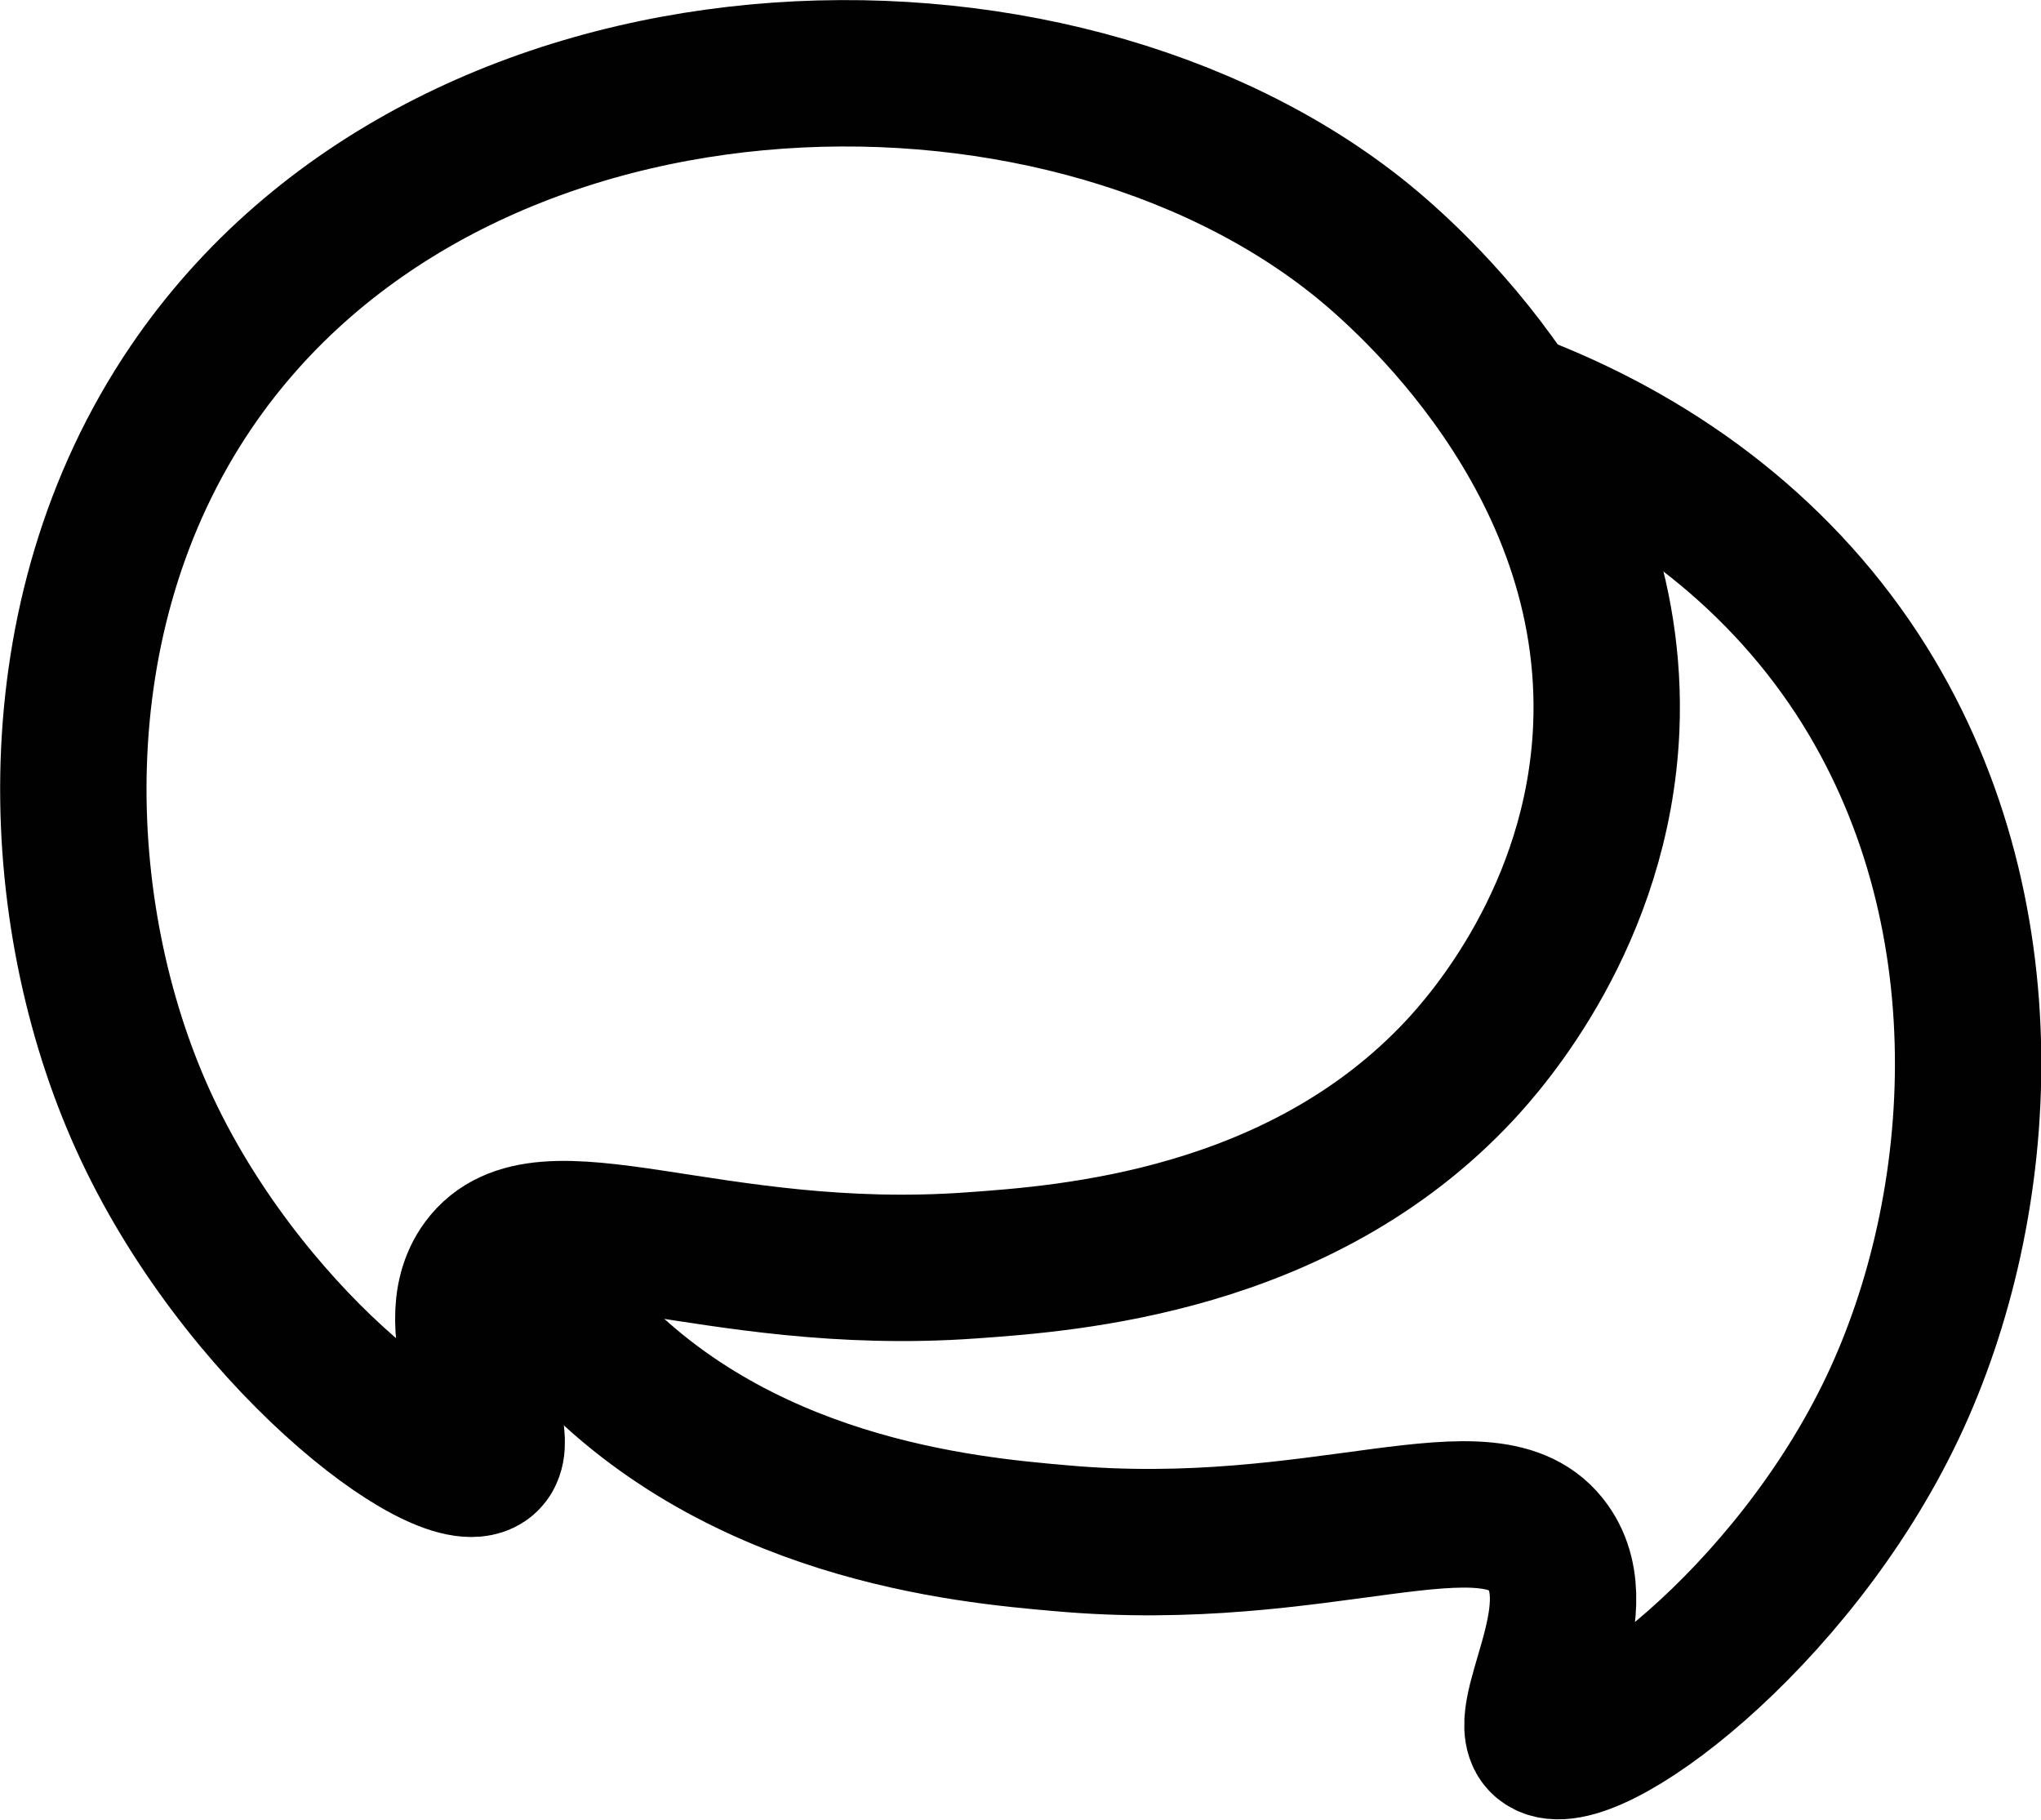 <?xml version="1.0" encoding="UTF-8"?>
<svg id="Ebene_1" data-name="Ebene 1" xmlns="http://www.w3.org/2000/svg" viewBox="0 0 41.83 37.29">
  <path d="m10.46,25.48c.56.96,1.12,1.61,1.35,1.86,3.22,3.58,7.96,4.01,9.92,4.18,5.39.49,8.83-1.46,10,.19.96,1.35-.71,3.56-.07,4,.85.59,5.06-2.5,7.13-6.87,1.96-4.13,2.4-10.23-.72-15.02-1.72-2.63-4.25-4.45-7.09-5.52" fill="none" stroke="#010101" stroke-miterlimit="10" stroke-width="3"/>
  <path d="m32.92,14.93c-.17,3.84-2.46,6.42-3,7-3.28,3.52-8.03,3.86-10,4-5.4.39-8.8-1.62-10,0-.98,1.33.65,3.57,0,4-.86.57-5.01-2.59-7-7-1.88-4.16-2.21-10.27,1-15C9.2.16,21.57-.22,27.92,4.93c.82.67,5.24,4.43,5,10Z" fill="none" stroke="#010101" stroke-miterlimit="10" stroke-width="3"/>
</svg>